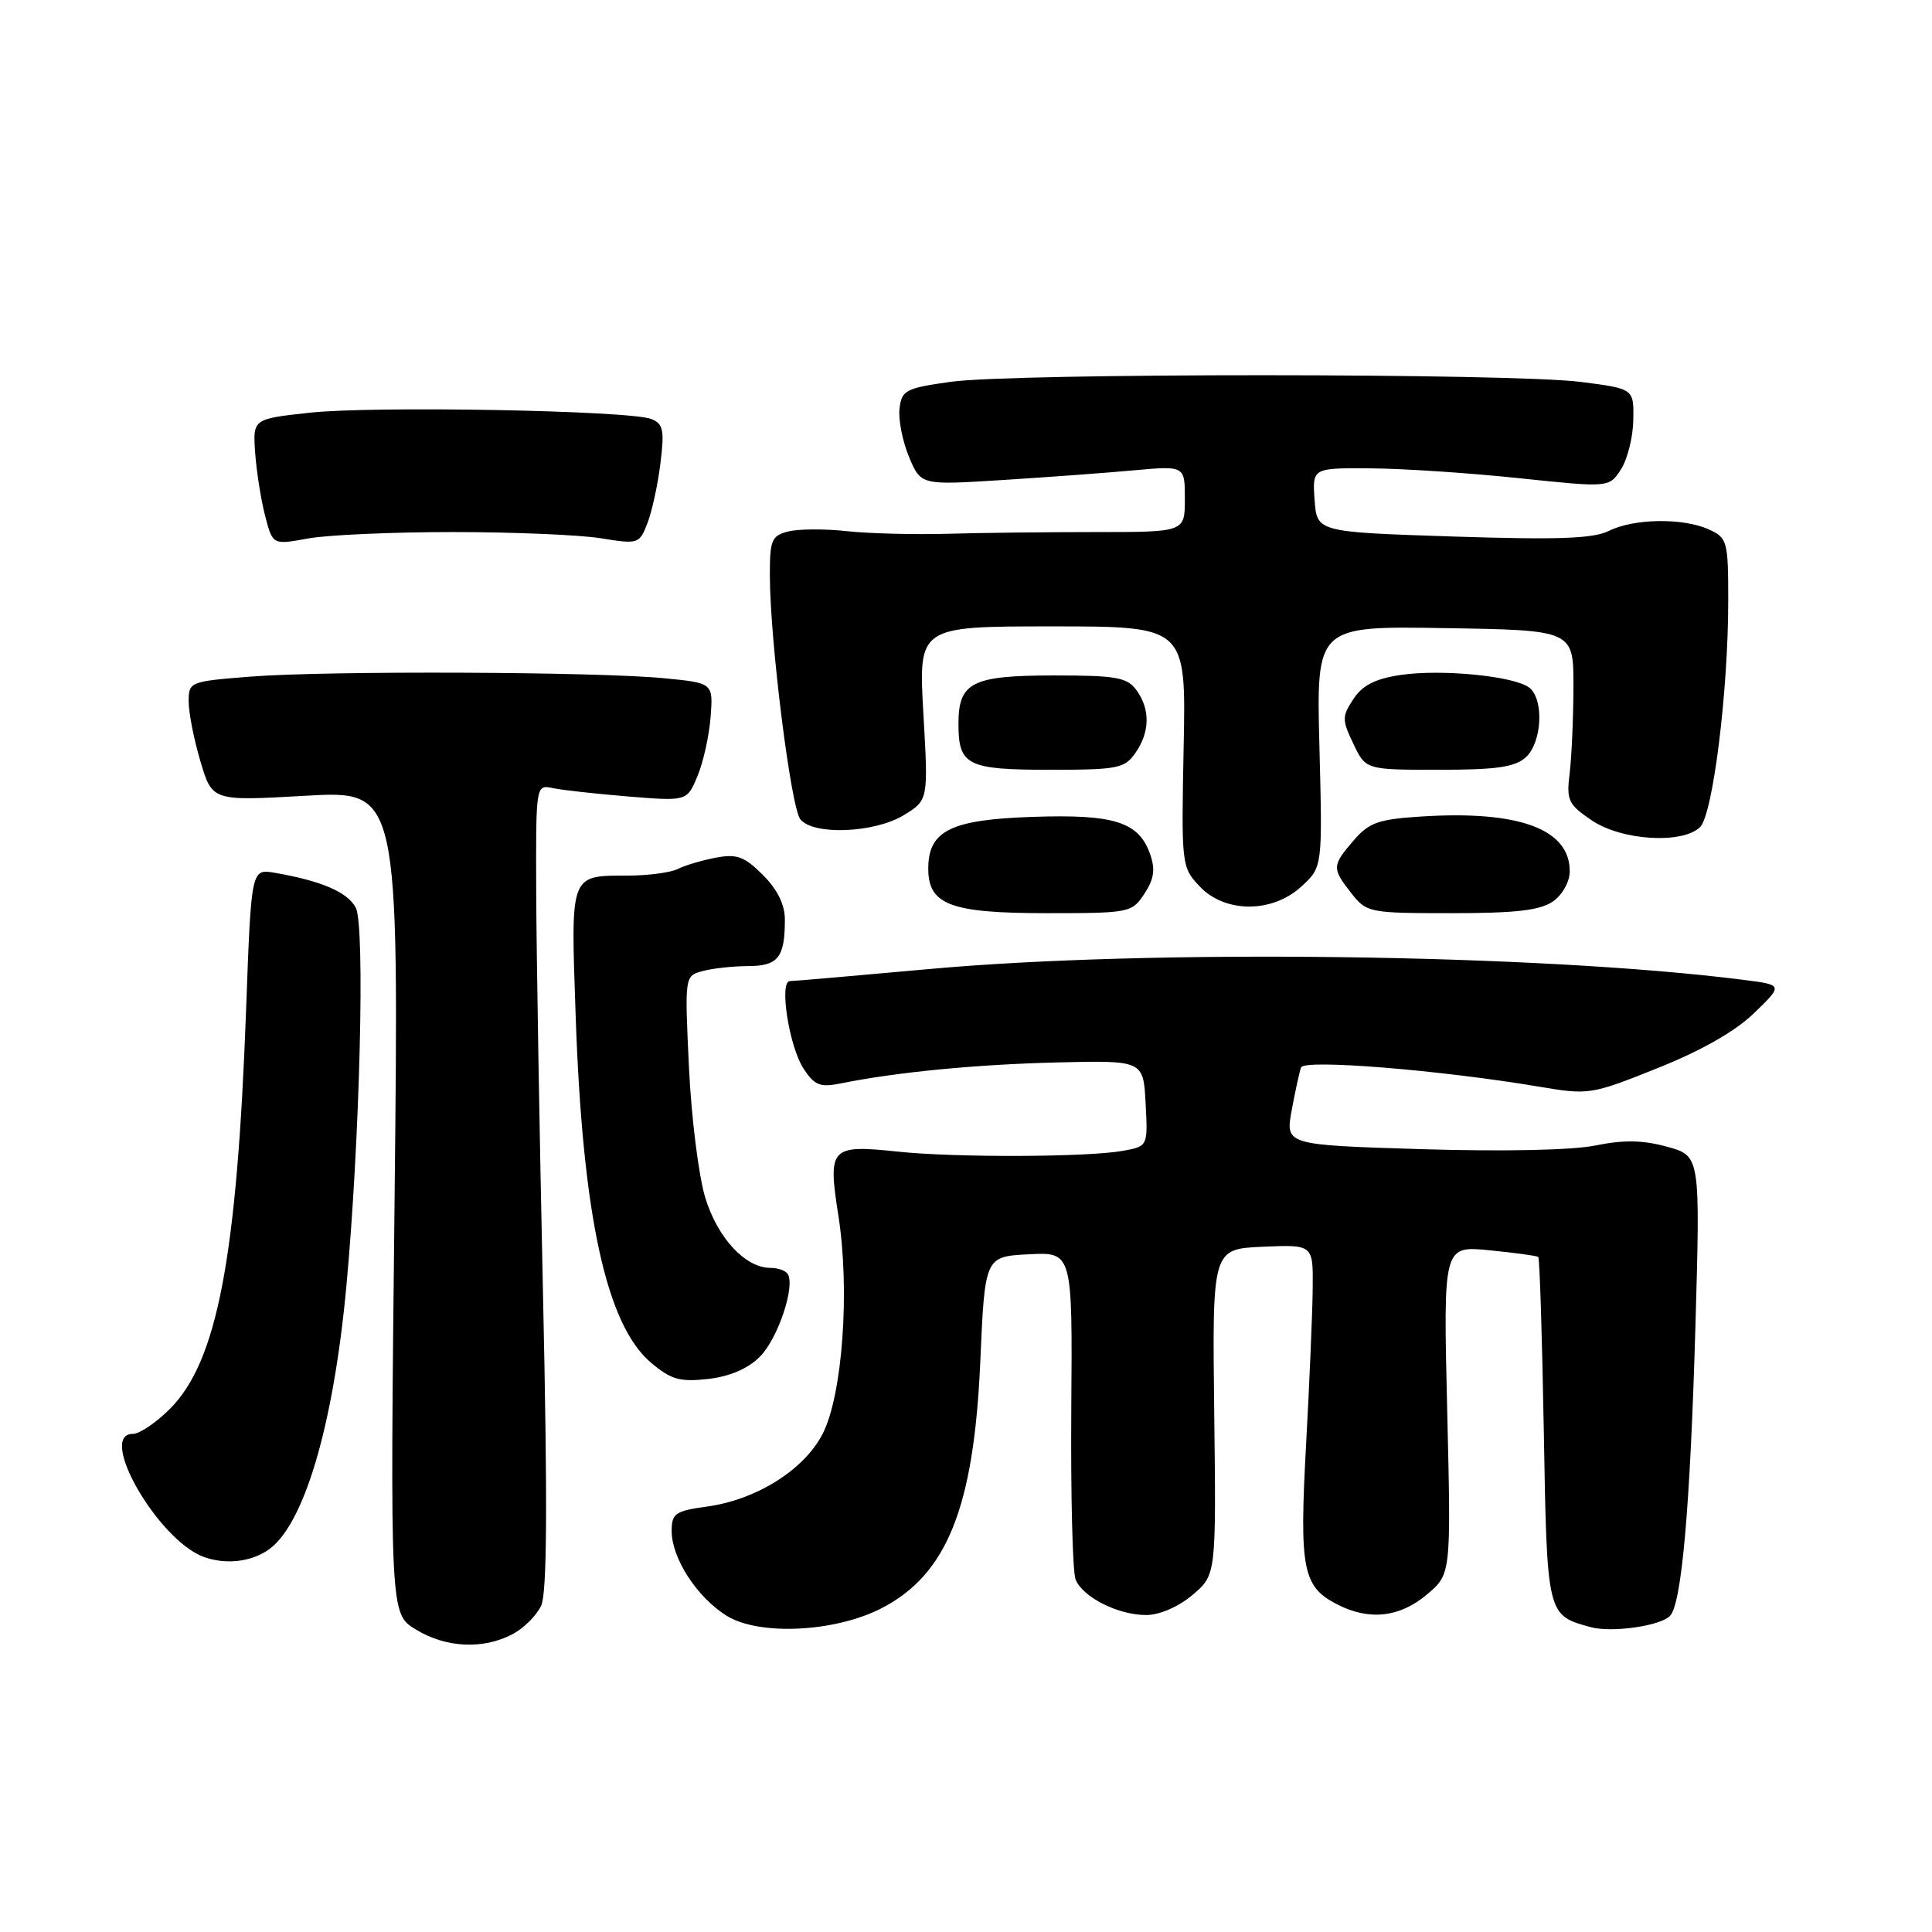 <?xml version="1.0" encoding="UTF-8" standalone="no"?>
<!DOCTYPE svg PUBLIC "-//W3C//DTD SVG 1.1//EN" "http://www.w3.org/Graphics/SVG/1.1/DTD/svg11.dtd" >
<svg xmlns="http://www.w3.org/2000/svg" xmlns:xlink="http://www.w3.org/1999/xlink" version="1.1" viewBox="0 0 256 256">
 <g >
 <path fill="currentColor"
d=" M 67.85 216.57 C 69.37 215.79 71.10 214.07 71.71 212.75 C 72.49 211.03 72.56 199.18 71.95 171.42 C 71.48 150.01 71.08 126.08 71.05 118.23 C 71.00 103.96 71.00 103.96 73.25 104.43 C 74.49 104.69 78.99 105.19 83.26 105.54 C 91.03 106.17 91.03 106.17 92.42 102.84 C 93.19 101.00 93.97 97.47 94.16 95.00 C 94.50 90.50 94.50 90.50 88.00 89.87 C 79.14 89.00 43.39 88.86 33.25 89.65 C 25.14 90.29 25.00 90.34 25.00 92.97 C 25.00 94.44 25.70 98.00 26.56 100.89 C 28.12 106.15 28.12 106.15 40.50 105.44 C 52.87 104.74 52.87 104.74 52.28 159.29 C 51.68 213.84 51.68 213.84 55.09 215.91 C 59.06 218.34 63.96 218.59 67.85 216.57 Z  M 116.75 213.13 C 125.46 208.68 129.04 199.79 129.89 180.50 C 130.50 166.50 130.50 166.50 136.31 166.20 C 142.11 165.90 142.11 165.90 141.95 186.70 C 141.87 198.14 142.12 208.30 142.52 209.29 C 143.47 211.64 148.15 214.00 151.87 214.00 C 153.63 214.00 156.14 212.92 158.00 211.35 C 161.15 208.69 161.15 208.69 160.89 187.10 C 160.63 165.50 160.63 165.50 167.32 165.20 C 174.00 164.91 174.00 164.91 173.94 170.70 C 173.91 173.89 173.51 183.24 173.06 191.47 C 172.16 207.93 172.61 210.23 177.15 212.57 C 181.38 214.77 185.46 214.33 189.06 211.29 C 192.28 208.59 192.28 208.59 191.76 186.82 C 191.24 165.06 191.24 165.06 197.37 165.67 C 200.74 166.00 203.65 166.40 203.83 166.55 C 204.01 166.71 204.34 177.05 204.56 189.54 C 204.99 214.15 204.96 214.02 210.80 215.61 C 213.55 216.36 219.94 215.46 221.27 214.13 C 222.83 212.57 223.96 199.74 224.65 175.83 C 225.30 153.16 225.30 153.16 220.90 151.95 C 217.67 151.06 215.15 151.02 211.42 151.78 C 208.35 152.41 199.23 152.60 188.33 152.27 C 170.31 151.71 170.31 151.71 171.16 147.10 C 171.63 144.57 172.18 142.02 172.40 141.44 C 172.81 140.32 190.83 141.78 204.00 144.00 C 210.53 145.10 210.86 145.05 219.64 141.53 C 225.47 139.20 229.96 136.64 232.45 134.22 C 236.29 130.50 236.29 130.50 230.89 129.82 C 203.90 126.41 152.45 125.73 123.05 128.41 C 113.45 129.28 105.17 130.00 104.67 130.00 C 103.21 130.00 104.56 138.68 106.47 141.59 C 107.92 143.81 108.67 144.11 111.34 143.57 C 118.73 142.07 129.25 141.05 140.00 140.78 C 151.50 140.50 151.50 140.50 151.80 146.20 C 152.10 151.89 152.10 151.89 148.80 152.49 C 144.08 153.34 126.64 153.40 119.00 152.60 C 110.02 151.65 109.67 152.02 111.09 161.08 C 112.64 170.98 111.64 184.82 109.01 189.98 C 106.58 194.74 100.24 198.73 93.67 199.63 C 89.46 200.21 89.00 200.53 89.00 202.89 C 89.01 206.48 92.33 211.61 96.24 214.07 C 100.51 216.76 110.53 216.30 116.75 213.13 Z  M 35.43 205.45 C 40.21 202.32 44.15 189.14 45.89 170.50 C 47.68 151.29 48.40 122.61 47.14 120.27 C 46.04 118.20 42.59 116.72 36.40 115.65 C 33.29 115.11 33.29 115.11 32.61 133.80 C 31.40 166.72 28.78 180.42 22.50 186.70 C 20.68 188.52 18.48 190.00 17.60 190.00 C 12.83 190.00 20.96 204.10 27.00 206.30 C 29.83 207.32 33.07 207.00 35.43 205.45 Z  M 100.69 179.77 C 103.06 177.40 105.40 170.45 104.38 168.81 C 104.11 168.36 103.07 168.00 102.08 168.00 C 98.76 168.00 95.09 164.05 93.45 158.70 C 92.58 155.84 91.60 148.06 91.29 141.40 C 90.72 129.31 90.72 129.31 93.11 128.67 C 94.43 128.31 97.14 128.02 99.14 128.01 C 103.11 128.00 104.00 126.87 104.00 121.84 C 104.00 119.87 103.01 117.85 101.08 115.93 C 98.63 113.48 97.64 113.12 94.83 113.65 C 93.00 114.00 90.74 114.67 89.82 115.14 C 88.89 115.61 85.96 116.01 83.32 116.02 C 75.44 116.04 75.62 115.56 76.28 134.65 C 77.19 161.11 80.34 175.58 86.28 180.58 C 88.92 182.80 90.10 183.14 93.82 182.72 C 96.70 182.39 99.09 181.37 100.69 179.77 Z  M 151.64 118.42 C 152.92 116.48 153.10 115.19 152.40 113.19 C 150.89 108.90 147.66 107.87 136.82 108.24 C 125.96 108.60 123.00 110.08 123.00 115.10 C 123.00 119.89 125.94 121.00 138.70 121.00 C 149.69 121.00 149.99 120.94 151.64 118.42 Z  M 205.78 119.44 C 207.04 118.56 208.00 116.83 208.00 115.44 C 208.00 109.85 201.27 107.37 188.35 108.19 C 182.64 108.55 181.40 108.99 179.37 111.36 C 176.48 114.71 176.47 115.05 179.07 118.37 C 181.09 120.93 181.44 121.00 192.35 121.00 C 200.87 121.00 204.09 120.63 205.78 119.44 Z  M 172.47 117.44 C 175.24 114.88 175.24 114.88 174.83 98.92 C 174.42 82.95 174.42 82.95 191.46 83.23 C 208.50 83.50 208.50 83.50 208.49 91.00 C 208.48 95.12 208.25 100.28 207.99 102.44 C 207.54 106.05 207.80 106.59 210.90 108.69 C 214.86 111.39 222.97 111.88 225.28 109.58 C 226.97 107.88 229.00 91.57 229.00 79.62 C 229.00 71.70 228.88 71.27 226.45 70.16 C 223.04 68.60 216.52 68.69 213.20 70.34 C 211.10 71.38 206.47 71.54 192.50 71.09 C 174.50 70.50 174.50 70.50 174.19 66.25 C 173.89 62.00 173.89 62.00 181.69 62.06 C 185.99 62.09 194.83 62.68 201.35 63.37 C 213.21 64.61 213.21 64.61 214.77 62.22 C 215.63 60.91 216.38 57.96 216.42 55.67 C 216.50 51.51 216.50 51.51 209.50 50.61 C 200.34 49.43 134.39 49.42 126.00 50.59 C 119.99 51.43 119.48 51.70 119.19 54.15 C 119.02 55.60 119.59 58.48 120.45 60.54 C 122.02 64.29 122.02 64.29 132.76 63.61 C 138.67 63.24 146.54 62.66 150.25 62.32 C 157.00 61.71 157.00 61.71 157.00 66.11 C 157.00 70.50 157.00 70.50 145.25 70.50 C 138.79 70.50 129.90 70.60 125.50 70.73 C 121.10 70.85 115.12 70.70 112.21 70.38 C 109.30 70.06 105.82 70.08 104.46 70.42 C 102.24 70.98 102.00 71.54 102.01 76.27 C 102.03 84.95 104.80 107.06 106.06 108.58 C 107.83 110.71 115.87 110.38 119.76 108.01 C 123.01 106.02 123.01 106.02 122.35 94.51 C 121.70 83.00 121.70 83.00 139.43 83.00 C 157.16 83.00 157.16 83.00 156.84 98.93 C 156.53 114.60 156.56 114.91 158.94 117.43 C 162.30 121.02 168.61 121.02 172.47 117.44 Z  M 150.44 99.78 C 152.38 97.01 152.43 93.97 150.58 91.44 C 149.35 89.76 147.91 89.50 139.73 89.50 C 128.78 89.50 127.00 90.40 127.00 95.92 C 127.00 101.42 128.16 102.00 139.14 102.00 C 148.08 102.00 149.02 101.82 150.44 99.78 Z  M 202.17 100.35 C 204.31 98.41 204.62 92.76 202.68 91.15 C 200.82 89.60 191.02 88.62 185.57 89.44 C 182.22 89.94 180.52 90.81 179.33 92.63 C 177.81 94.94 177.81 95.38 179.33 98.56 C 180.97 102.00 180.97 102.00 190.66 102.00 C 198.27 102.00 200.73 101.65 202.17 100.35 Z  M 60.00 70.50 C 67.97 70.50 76.79 70.87 79.60 71.32 C 84.58 72.13 84.72 72.08 85.79 69.32 C 86.39 67.77 87.17 64.20 87.51 61.39 C 88.06 57.02 87.88 56.16 86.33 55.53 C 83.53 54.39 49.46 53.76 41.00 54.69 C 33.50 55.51 33.50 55.51 33.81 60.01 C 33.99 62.48 34.58 66.23 35.13 68.35 C 36.13 72.21 36.13 72.21 40.82 71.35 C 43.39 70.88 52.02 70.50 60.00 70.50 Z "/>
</g>
</svg>